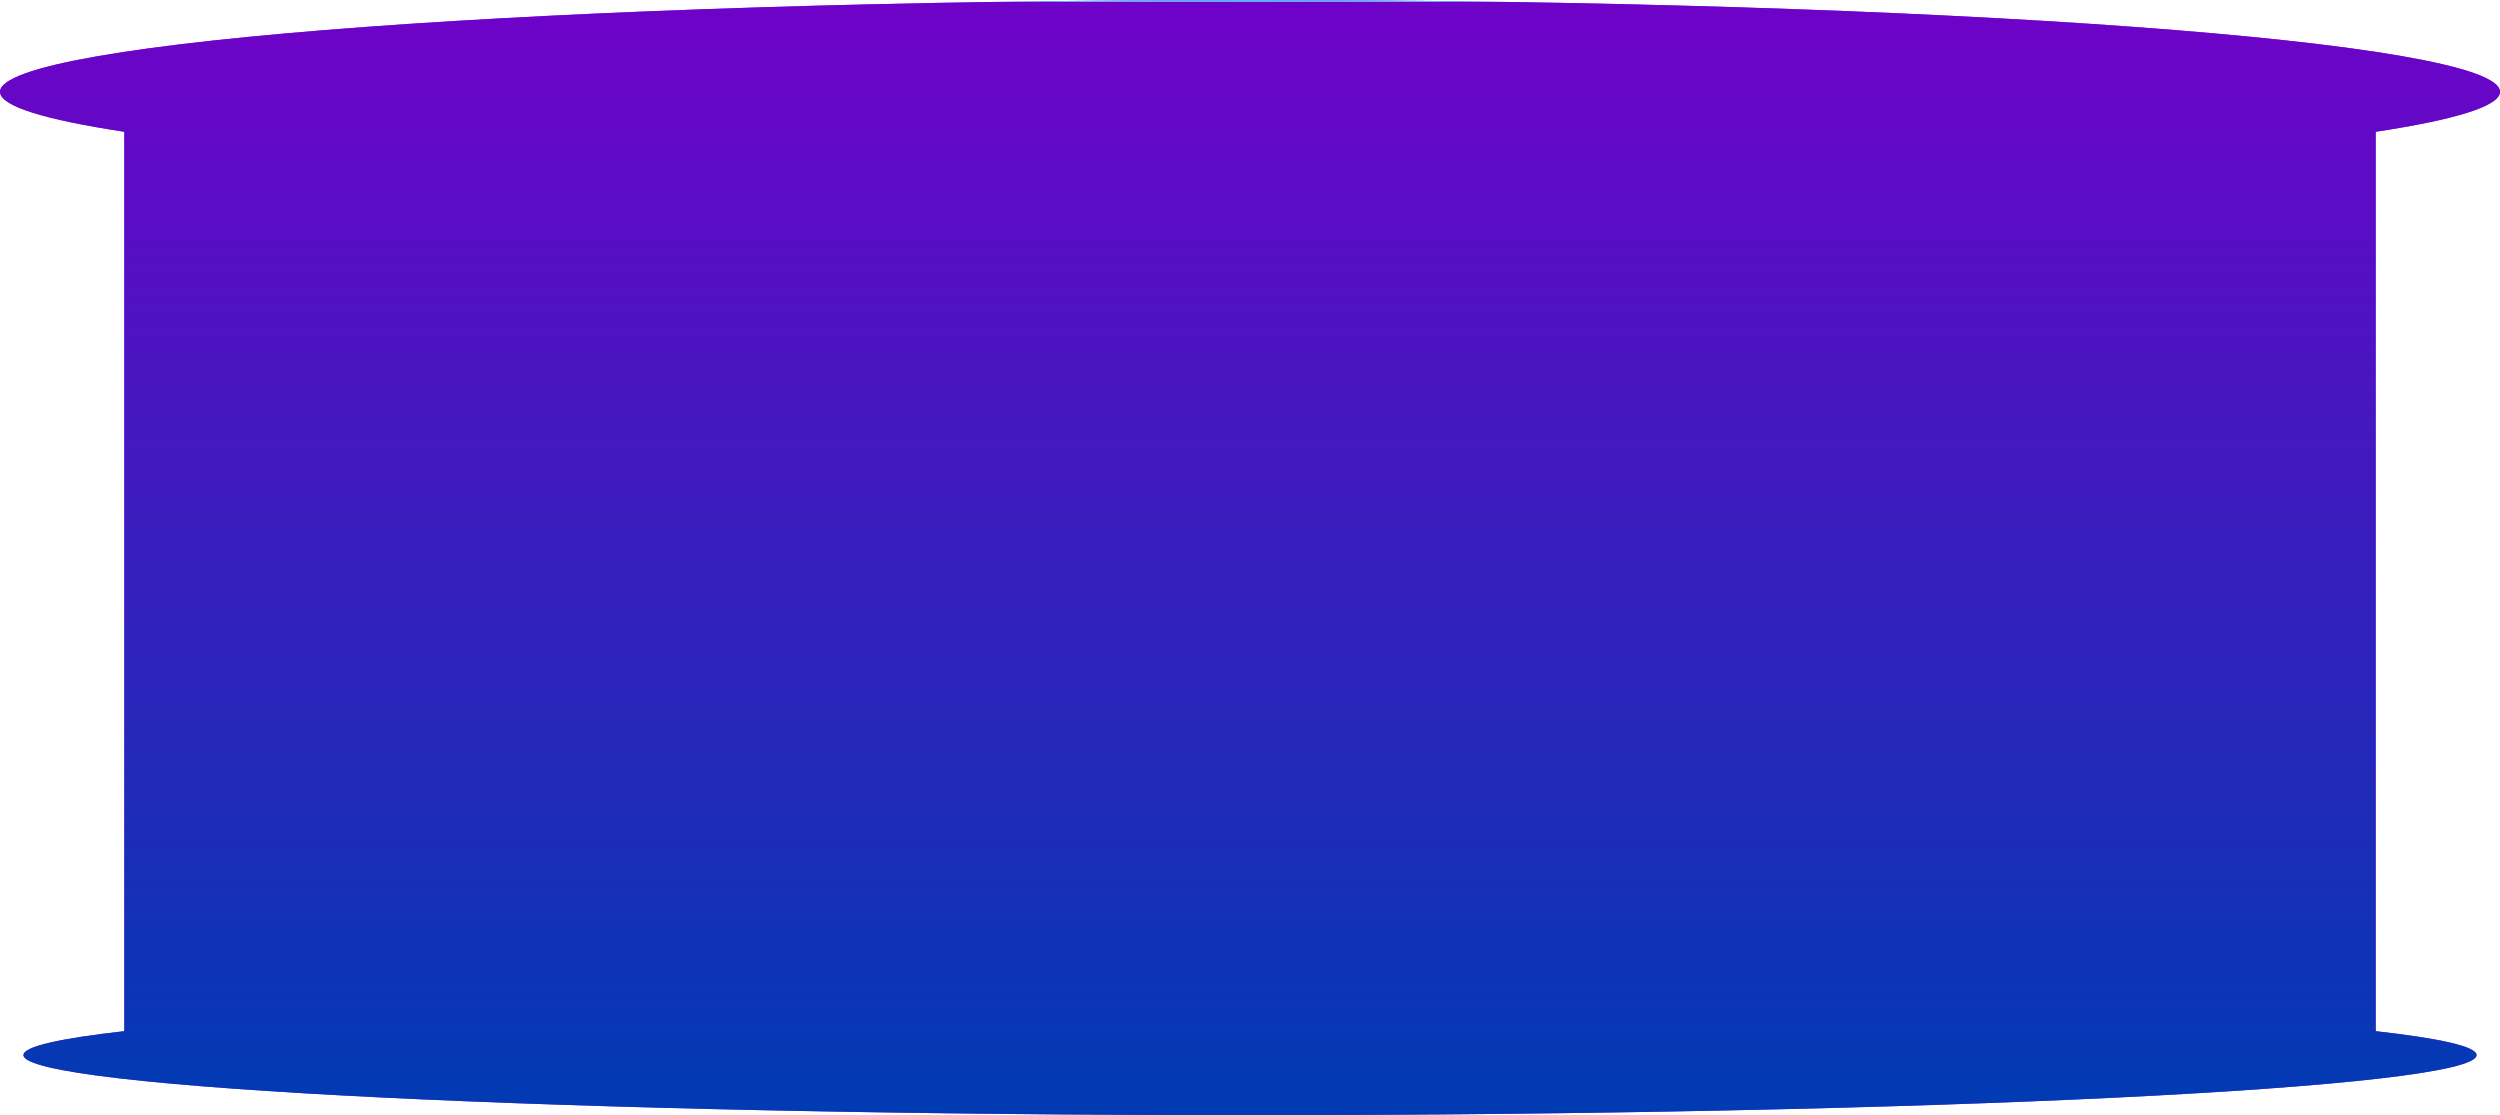 <svg 
 xmlns="http://www.w3.org/2000/svg"
 xmlns:xlink="http://www.w3.org/1999/xlink"
 width="2132px" height="951px">
<defs>
<linearGradient id="PSgrad_0" x1="0%" x2="0%" y1="0%" y2="100%">
  <stop offset="0%" stop-color="rgb(104,168,255)" stop-opacity="1" />
  <stop offset="0%" stop-color="rgb(204,124,255)" stop-opacity="1" />
  <stop offset="0%" stop-color="rgb(111,2,200)" stop-opacity="1" />
  <stop offset="100%" stop-color="rgb(0,59,179)" stop-opacity="1" />
</linearGradient>

</defs>
<path fill-rule="evenodd"  fill="rgb(161, 46, 255)"
 d="M2026.000,112.373 L2026.000,879.368 C2081.320,885.615 2112.000,892.506 2112.000,899.749 C2112.000,928.054 1643.690,951.000 1066.000,951.000 C488.310,951.000 20.000,928.054 20.000,899.749 C20.000,892.506 50.680,885.615 106.000,879.368 L106.000,112.373 C38.087,102.071 0.000,90.511 0.000,78.296 C0.000,35.054 477.265,-0.000 1066.000,-0.000 C1654.735,-0.000 2132.000,35.054 2132.000,78.296 C2132.000,90.511 2093.913,102.071 2026.000,112.373 Z"/>
<path fill="url(#PSgrad_0)"
 d="M2026.000,112.373 L2026.000,879.368 C2081.320,885.615 2112.000,892.506 2112.000,899.749 C2112.000,928.054 1643.690,951.000 1066.000,951.000 C488.310,951.000 20.000,928.054 20.000,899.749 C20.000,892.506 50.680,885.615 106.000,879.368 L106.000,112.373 C38.087,102.071 0.000,90.511 0.000,78.296 C0.000,35.054 477.265,-0.000 1066.000,-0.000 C1654.735,-0.000 2132.000,35.054 2132.000,78.296 C2132.000,90.511 2093.913,102.071 2026.000,112.373 Z"/>
</svg>